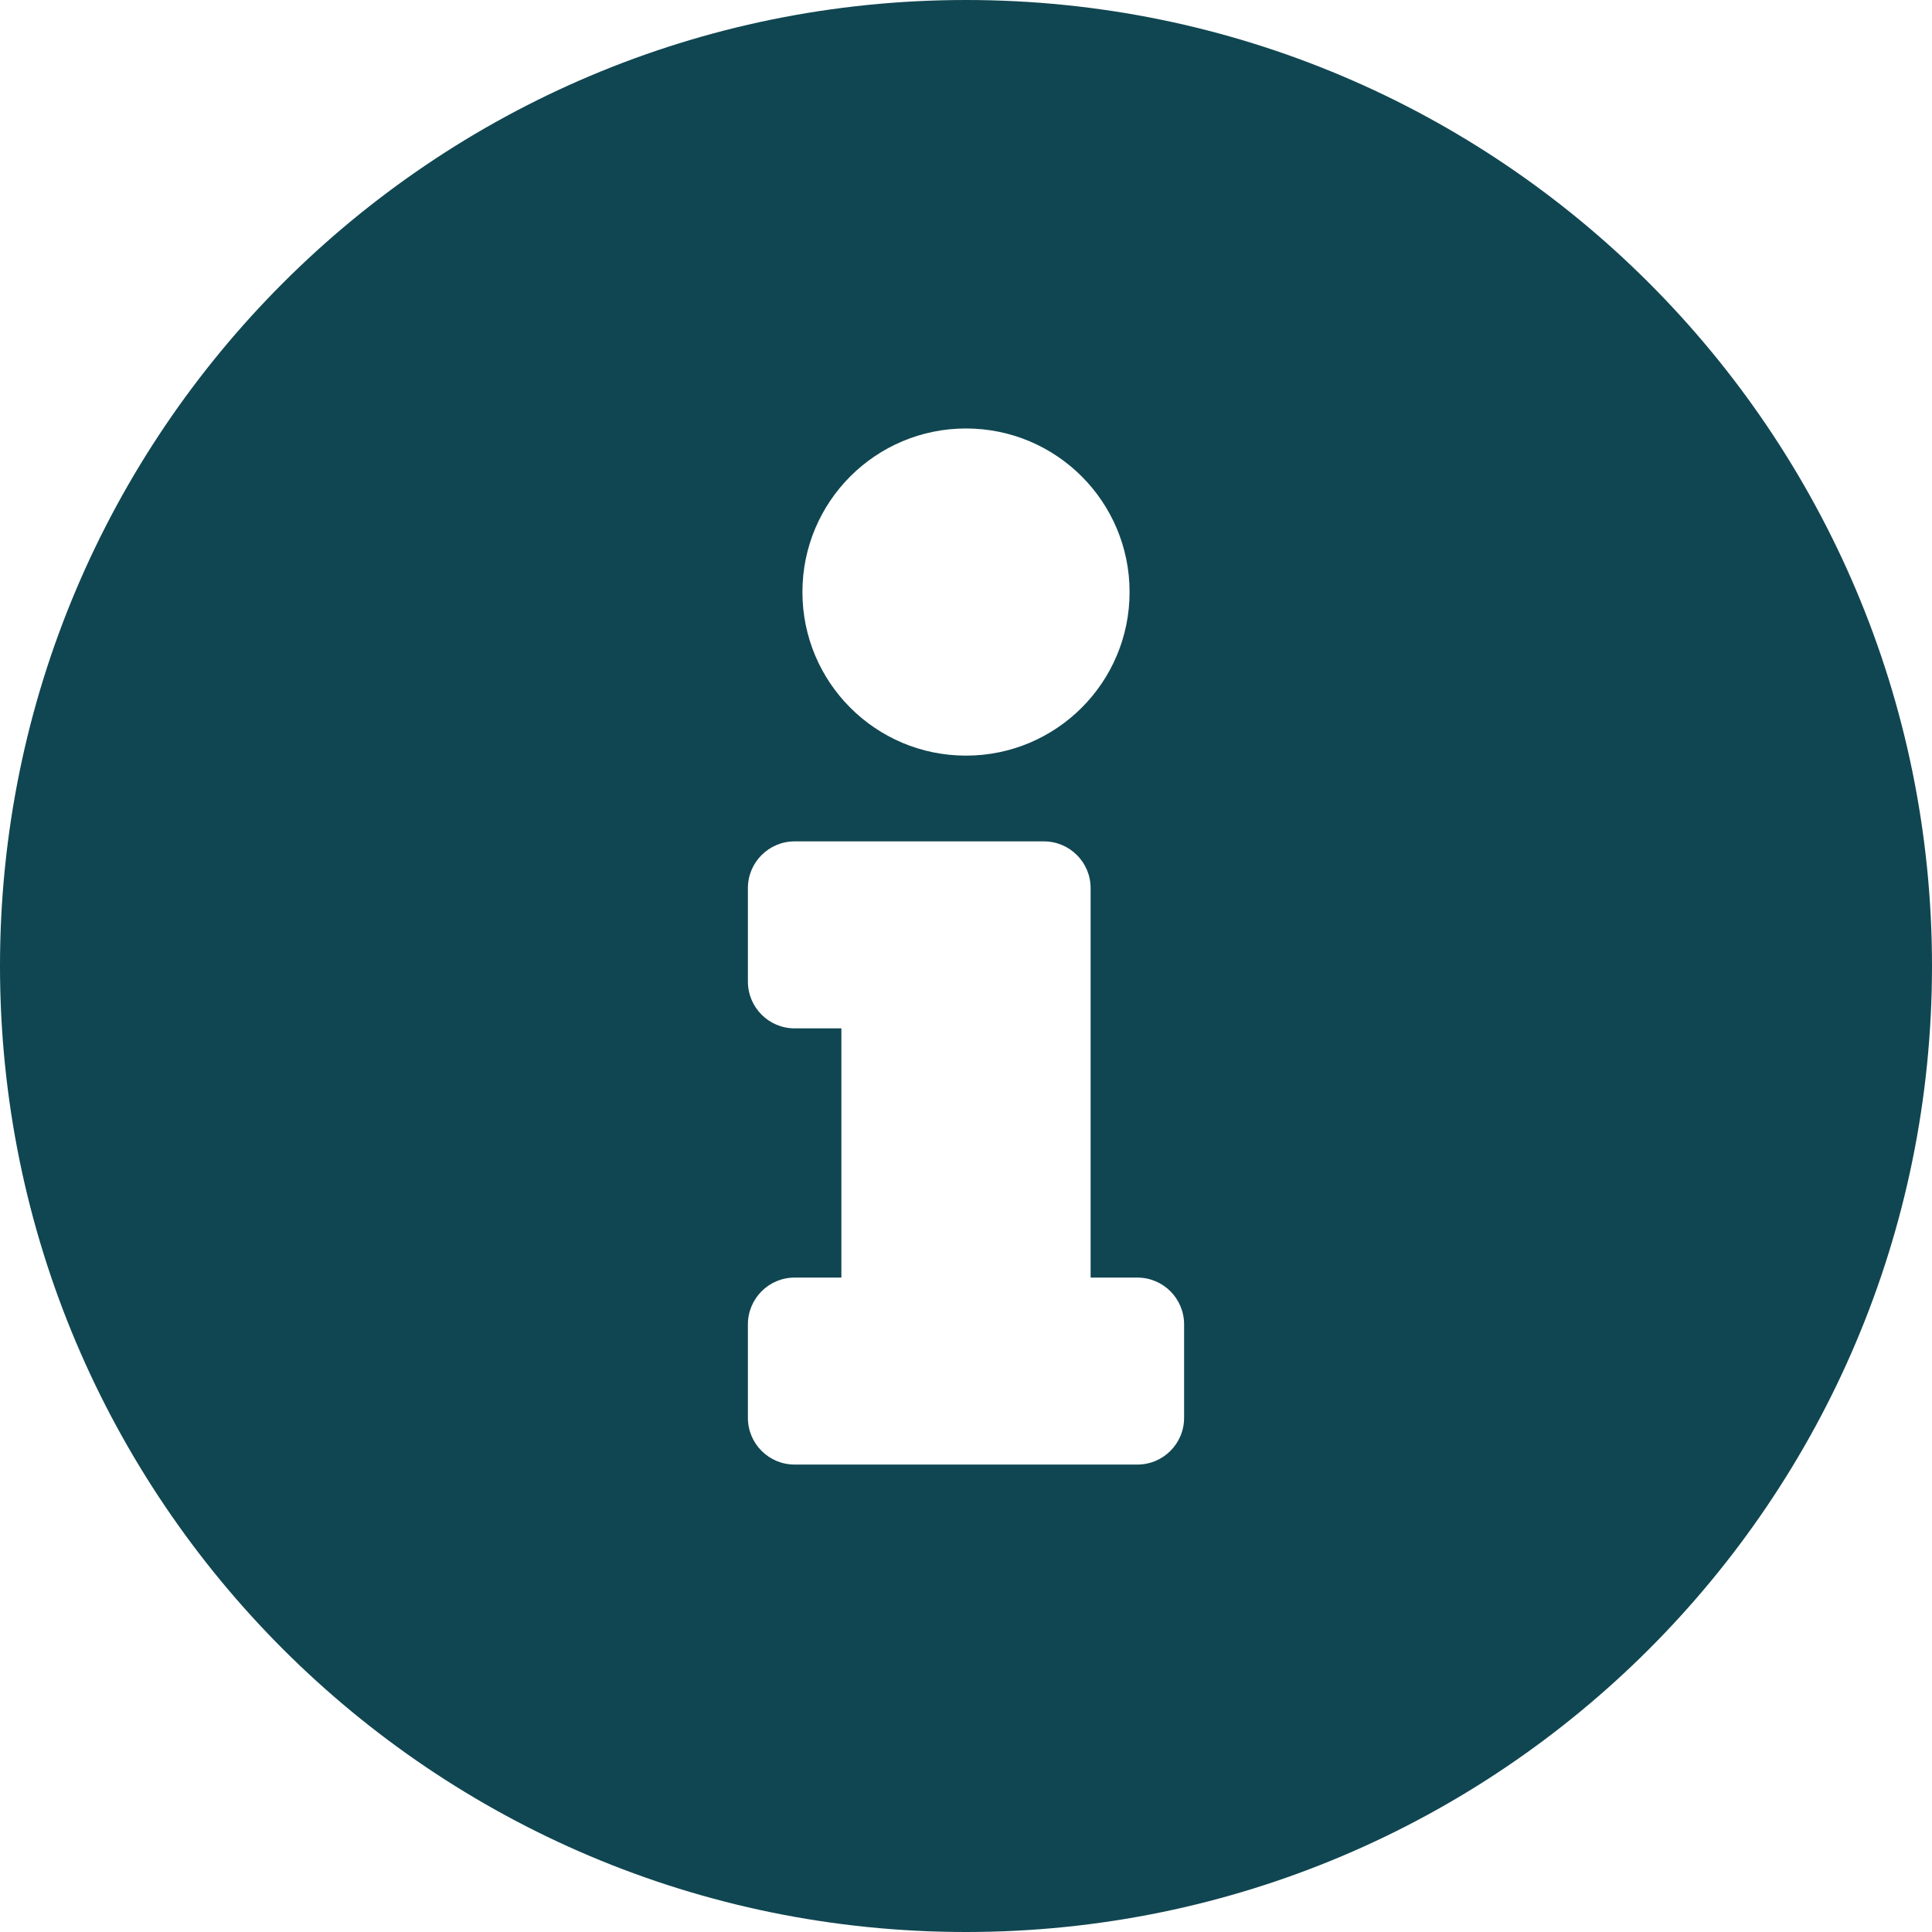 <svg width="18" height="18" viewBox="0 0 18 18" fill="none" xmlns="http://www.w3.org/2000/svg">
<path d="M9 0C4.03 0 0 4.031 0 9C0 13.972 4.03 18 9 18C13.97 18 18 13.972 18 9C18 4.031 13.97 0 9 0ZM9 3.992C9.842 3.992 10.524 4.674 10.524 5.516C10.524 6.358 9.842 7.04 9 7.04C8.158 7.04 7.476 6.358 7.476 5.516C7.476 4.674 8.158 3.992 9 3.992ZM11.032 13.21C11.032 13.45 10.837 13.645 10.597 13.645H7.403C7.163 13.645 6.968 13.45 6.968 13.21V12.339C6.968 12.098 7.163 11.903 7.403 11.903H7.839V9.581H7.403C7.163 9.581 6.968 9.386 6.968 9.145V8.274C6.968 8.034 7.163 7.839 7.403 7.839H9.726C9.966 7.839 10.161 8.034 10.161 8.274V11.903H10.597C10.837 11.903 11.032 12.098 11.032 12.339V13.21Z" fill="#104651"/>
</svg>

